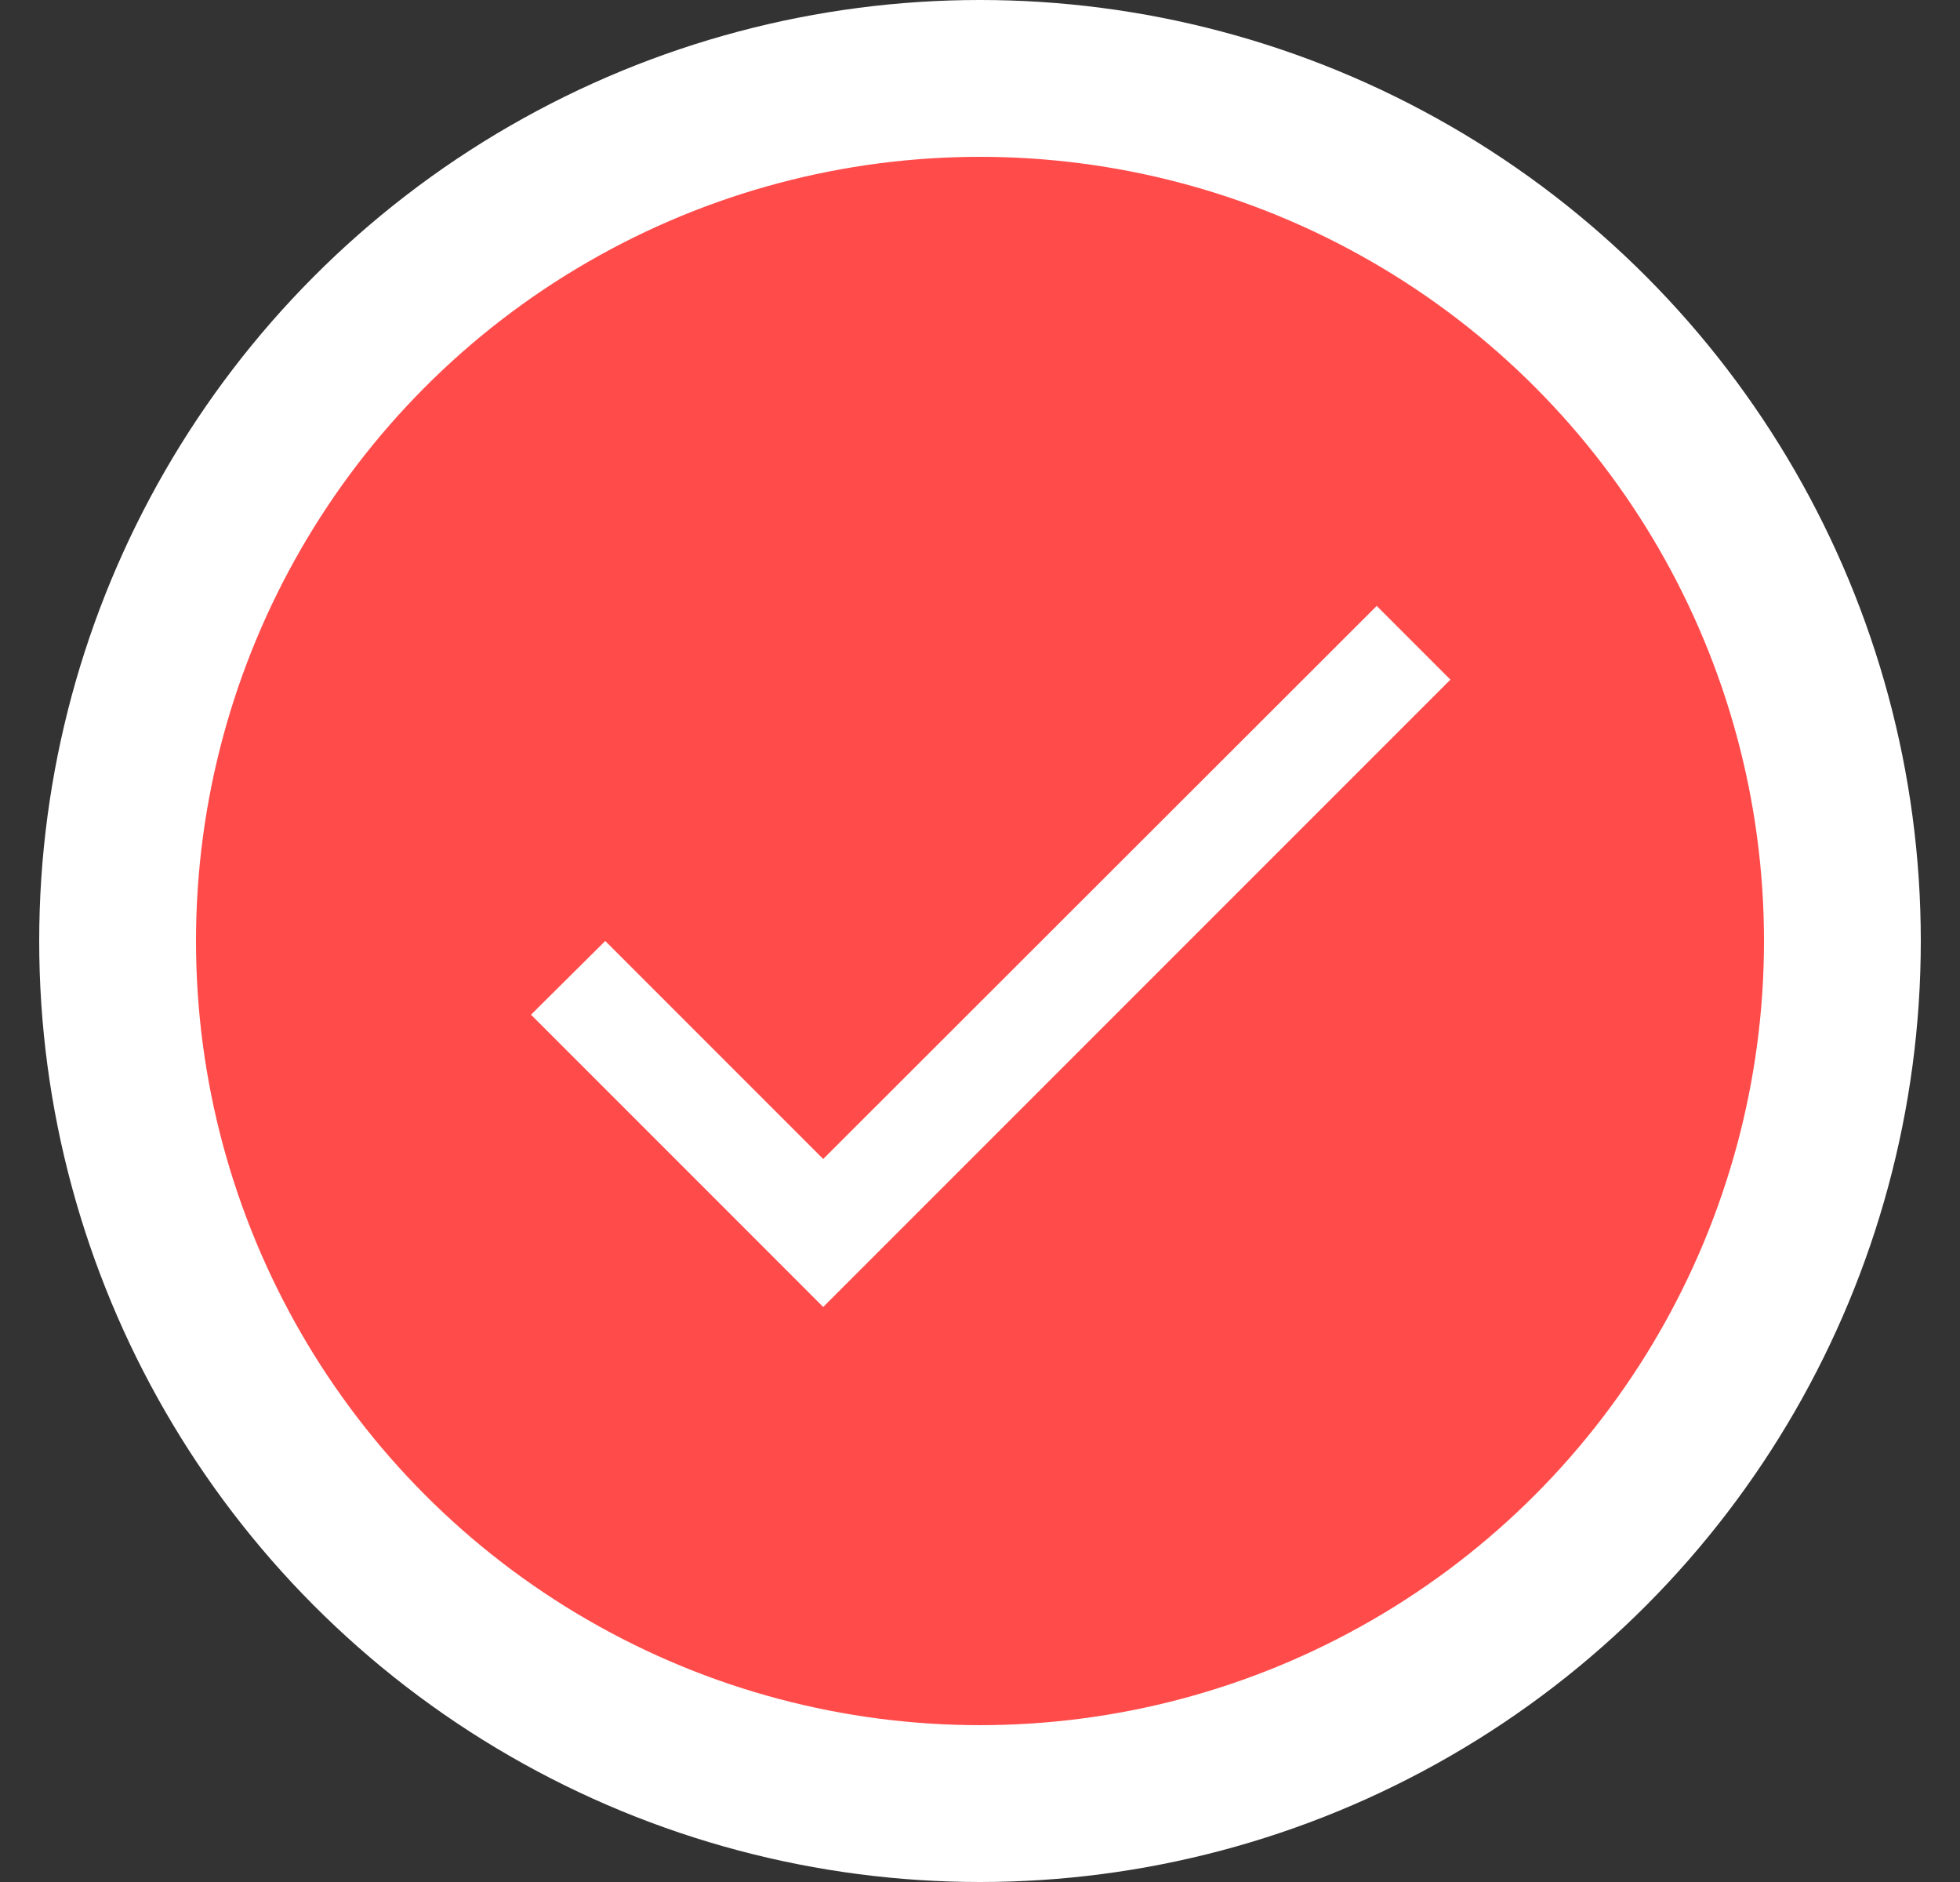 <svg width="25" height="24" viewBox="0 0 25 24" fill="none" xmlns="http://www.w3.org/2000/svg">
<rect x="0" y="0" width="25" height="24" fill="#333333" stroke="none"/>
<circle cx="12.5" cy="12" r="11" fill="#FF4C4B" stroke="white" stroke-width="2"/>
<path d="M10.5 14.78L7.72 12L6.773 12.94L10.5 16.667L18.5 8.667L17.56 7.727L10.5 14.78Z" fill="white"/>
</svg>
